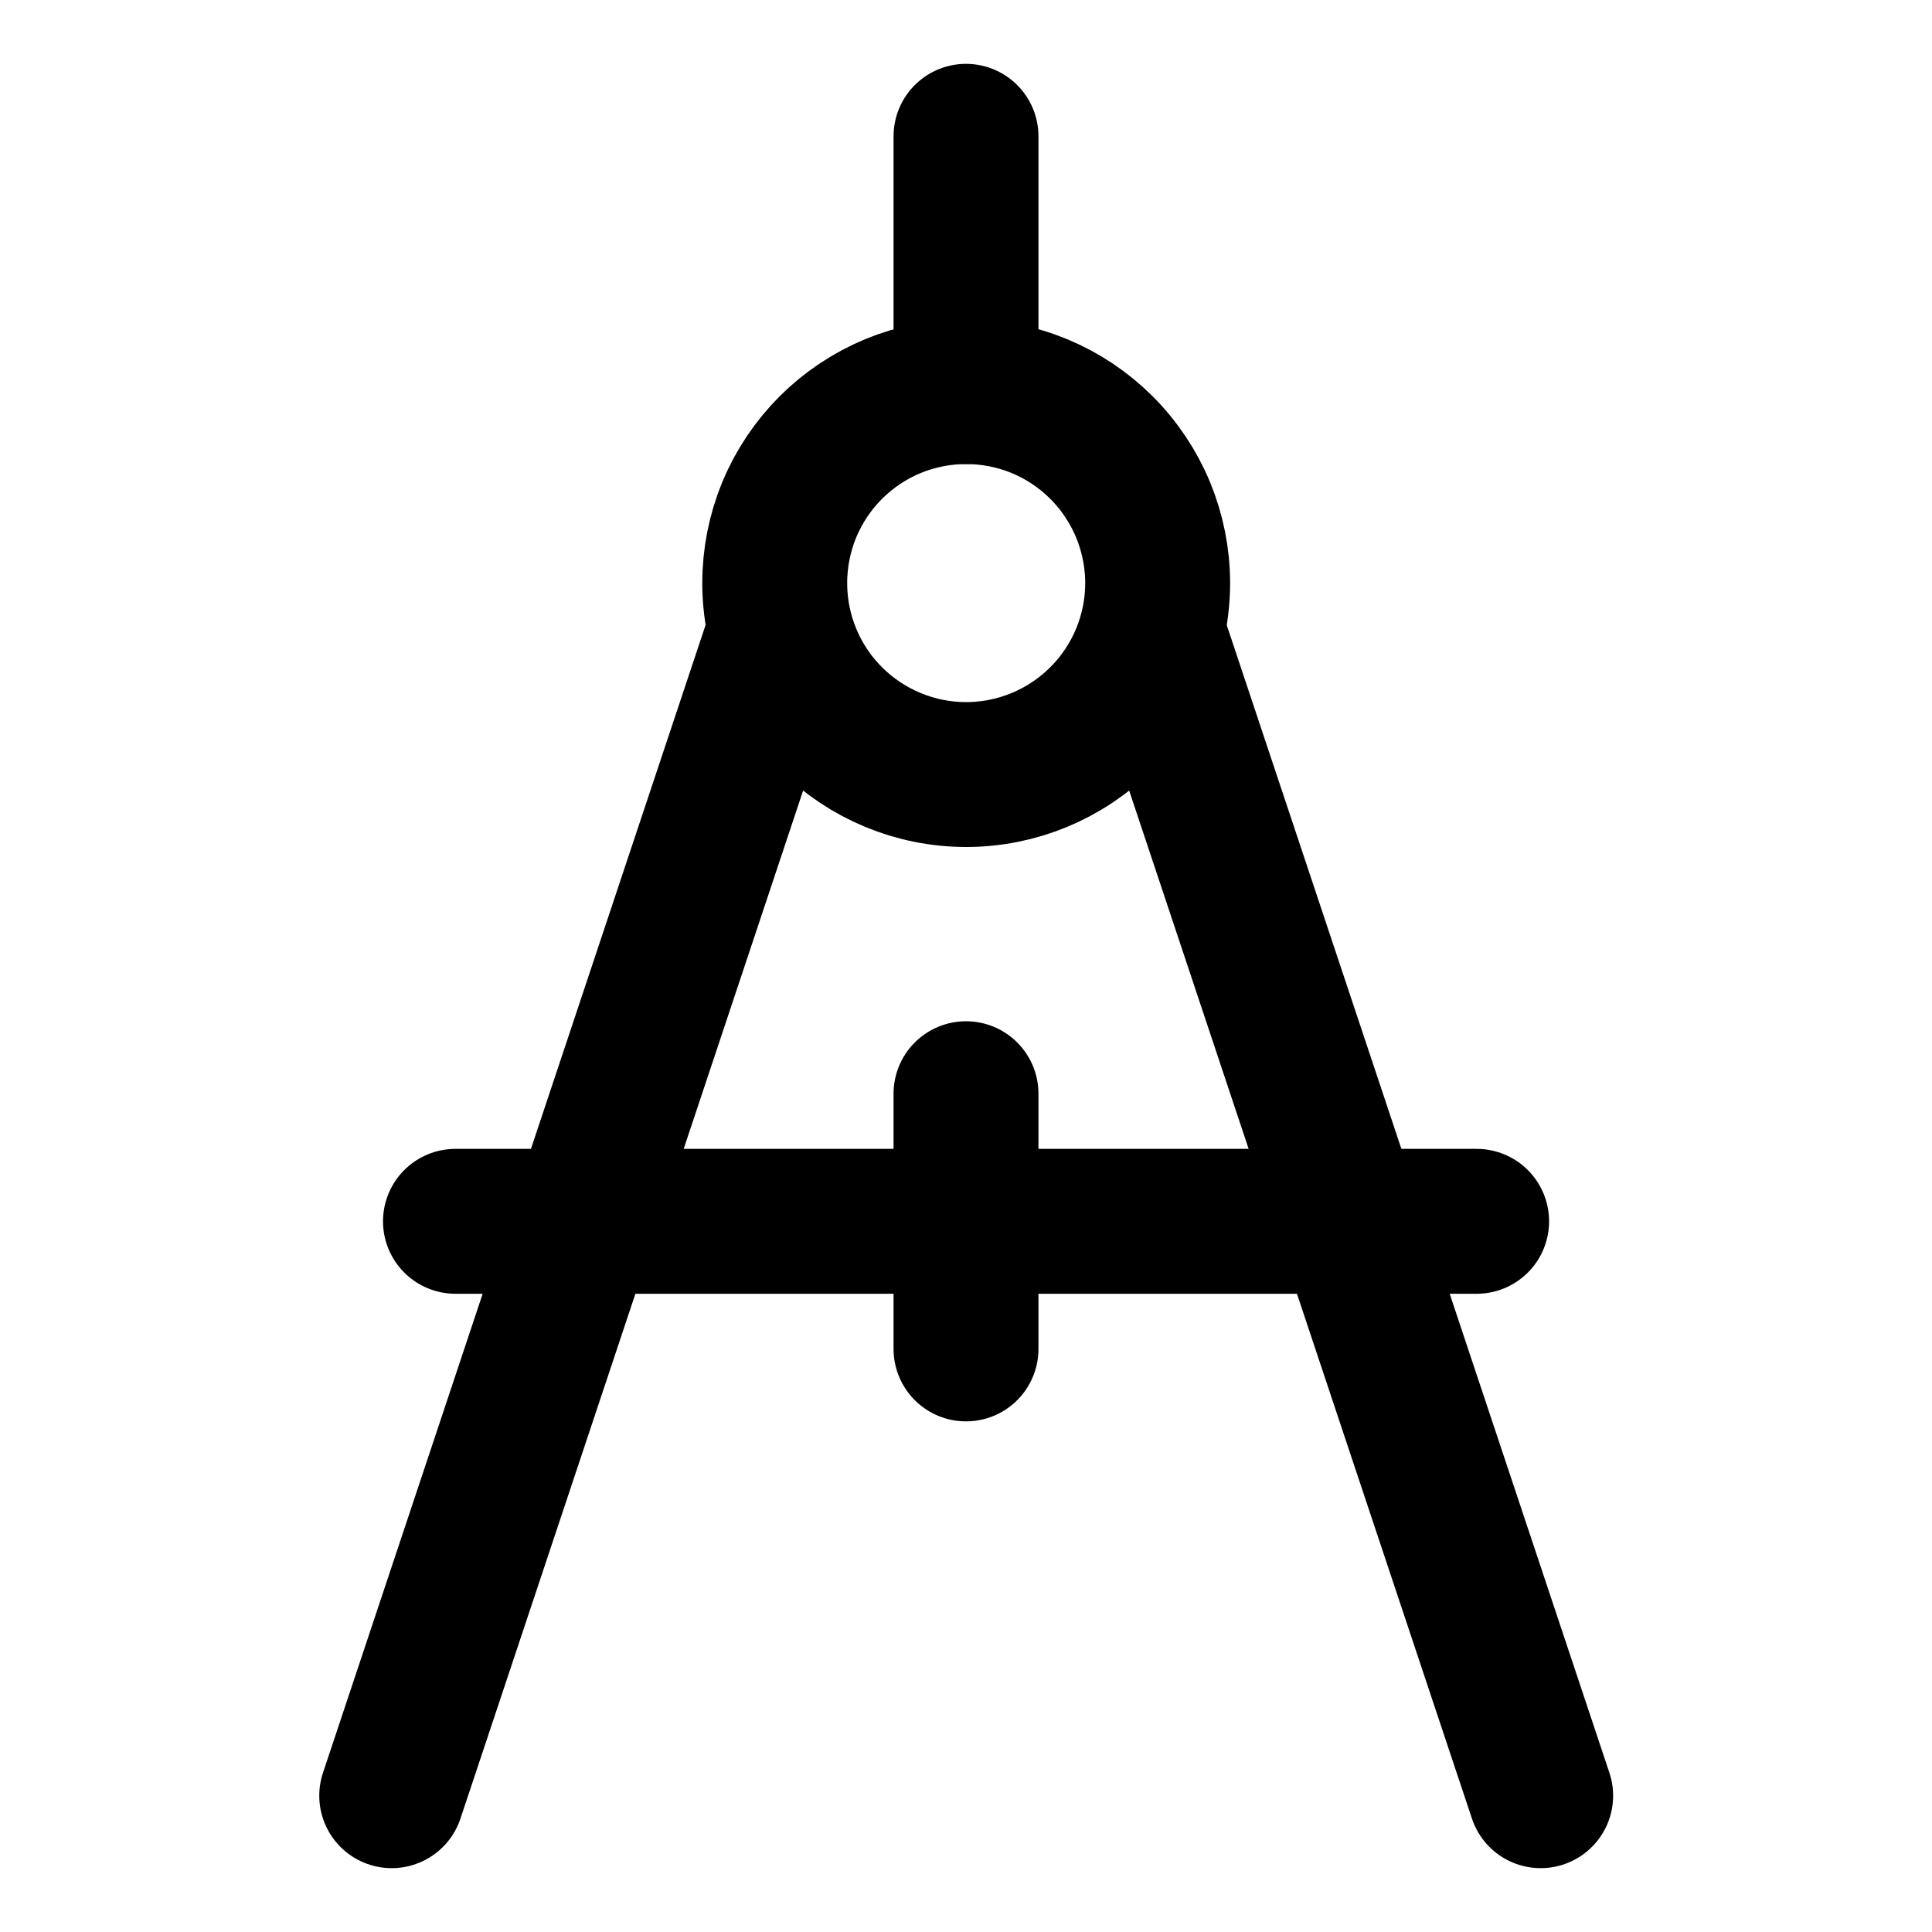 <svg width="20" height="20" viewBox="0 0 20 20" fill="none" xmlns="http://www.w3.org/2000/svg">
<g id="drawing-compass-19">
<g id="drawing-compass">
<path id="Vector 21" d="M10 1.411V4.054" stroke="black" stroke-width="1.5" stroke-linecap="round" stroke-linejoin="round"/>
<path id="Ellipse 2" d="M8.02 6.036C8.02 6.561 8.228 7.066 8.6 7.437C8.972 7.809 9.476 8.018 10.002 8.018C10.527 8.018 11.031 7.809 11.403 7.437C11.775 7.066 11.984 6.561 11.984 6.036C11.984 5.775 11.932 5.518 11.833 5.277C11.733 5.037 11.587 4.818 11.403 4.634C11.219 4.45 11.001 4.304 10.76 4.204C10.52 4.105 10.262 4.054 10.002 4.054C9.741 4.054 9.484 4.105 9.243 4.204C9.003 4.304 8.784 4.45 8.6 4.634C8.416 4.818 8.27 5.037 8.17 5.277C8.071 5.518 8.02 5.775 8.02 6.036Z" stroke="black" stroke-width="1.5"/>
<path id="Vector 22" d="M8.019 6.697L4.055 18.589" stroke="black" stroke-width="1.5" stroke-linecap="round" stroke-linejoin="round"/>
<path id="Vector 23" d="M11.984 6.697L15.949 18.589" stroke="black" stroke-width="1.5" stroke-linecap="round" stroke-linejoin="round"/>
<path id="Vector 24" d="M4.715 12.643H15.286" stroke="black" stroke-width="1.5" stroke-linecap="round" stroke-linejoin="round"/>
<path id="Vector 25" d="M10 11.322V13.964" stroke="black" stroke-width="1.5" stroke-linecap="round" stroke-linejoin="round"/>
</g>
</g>
</svg>
